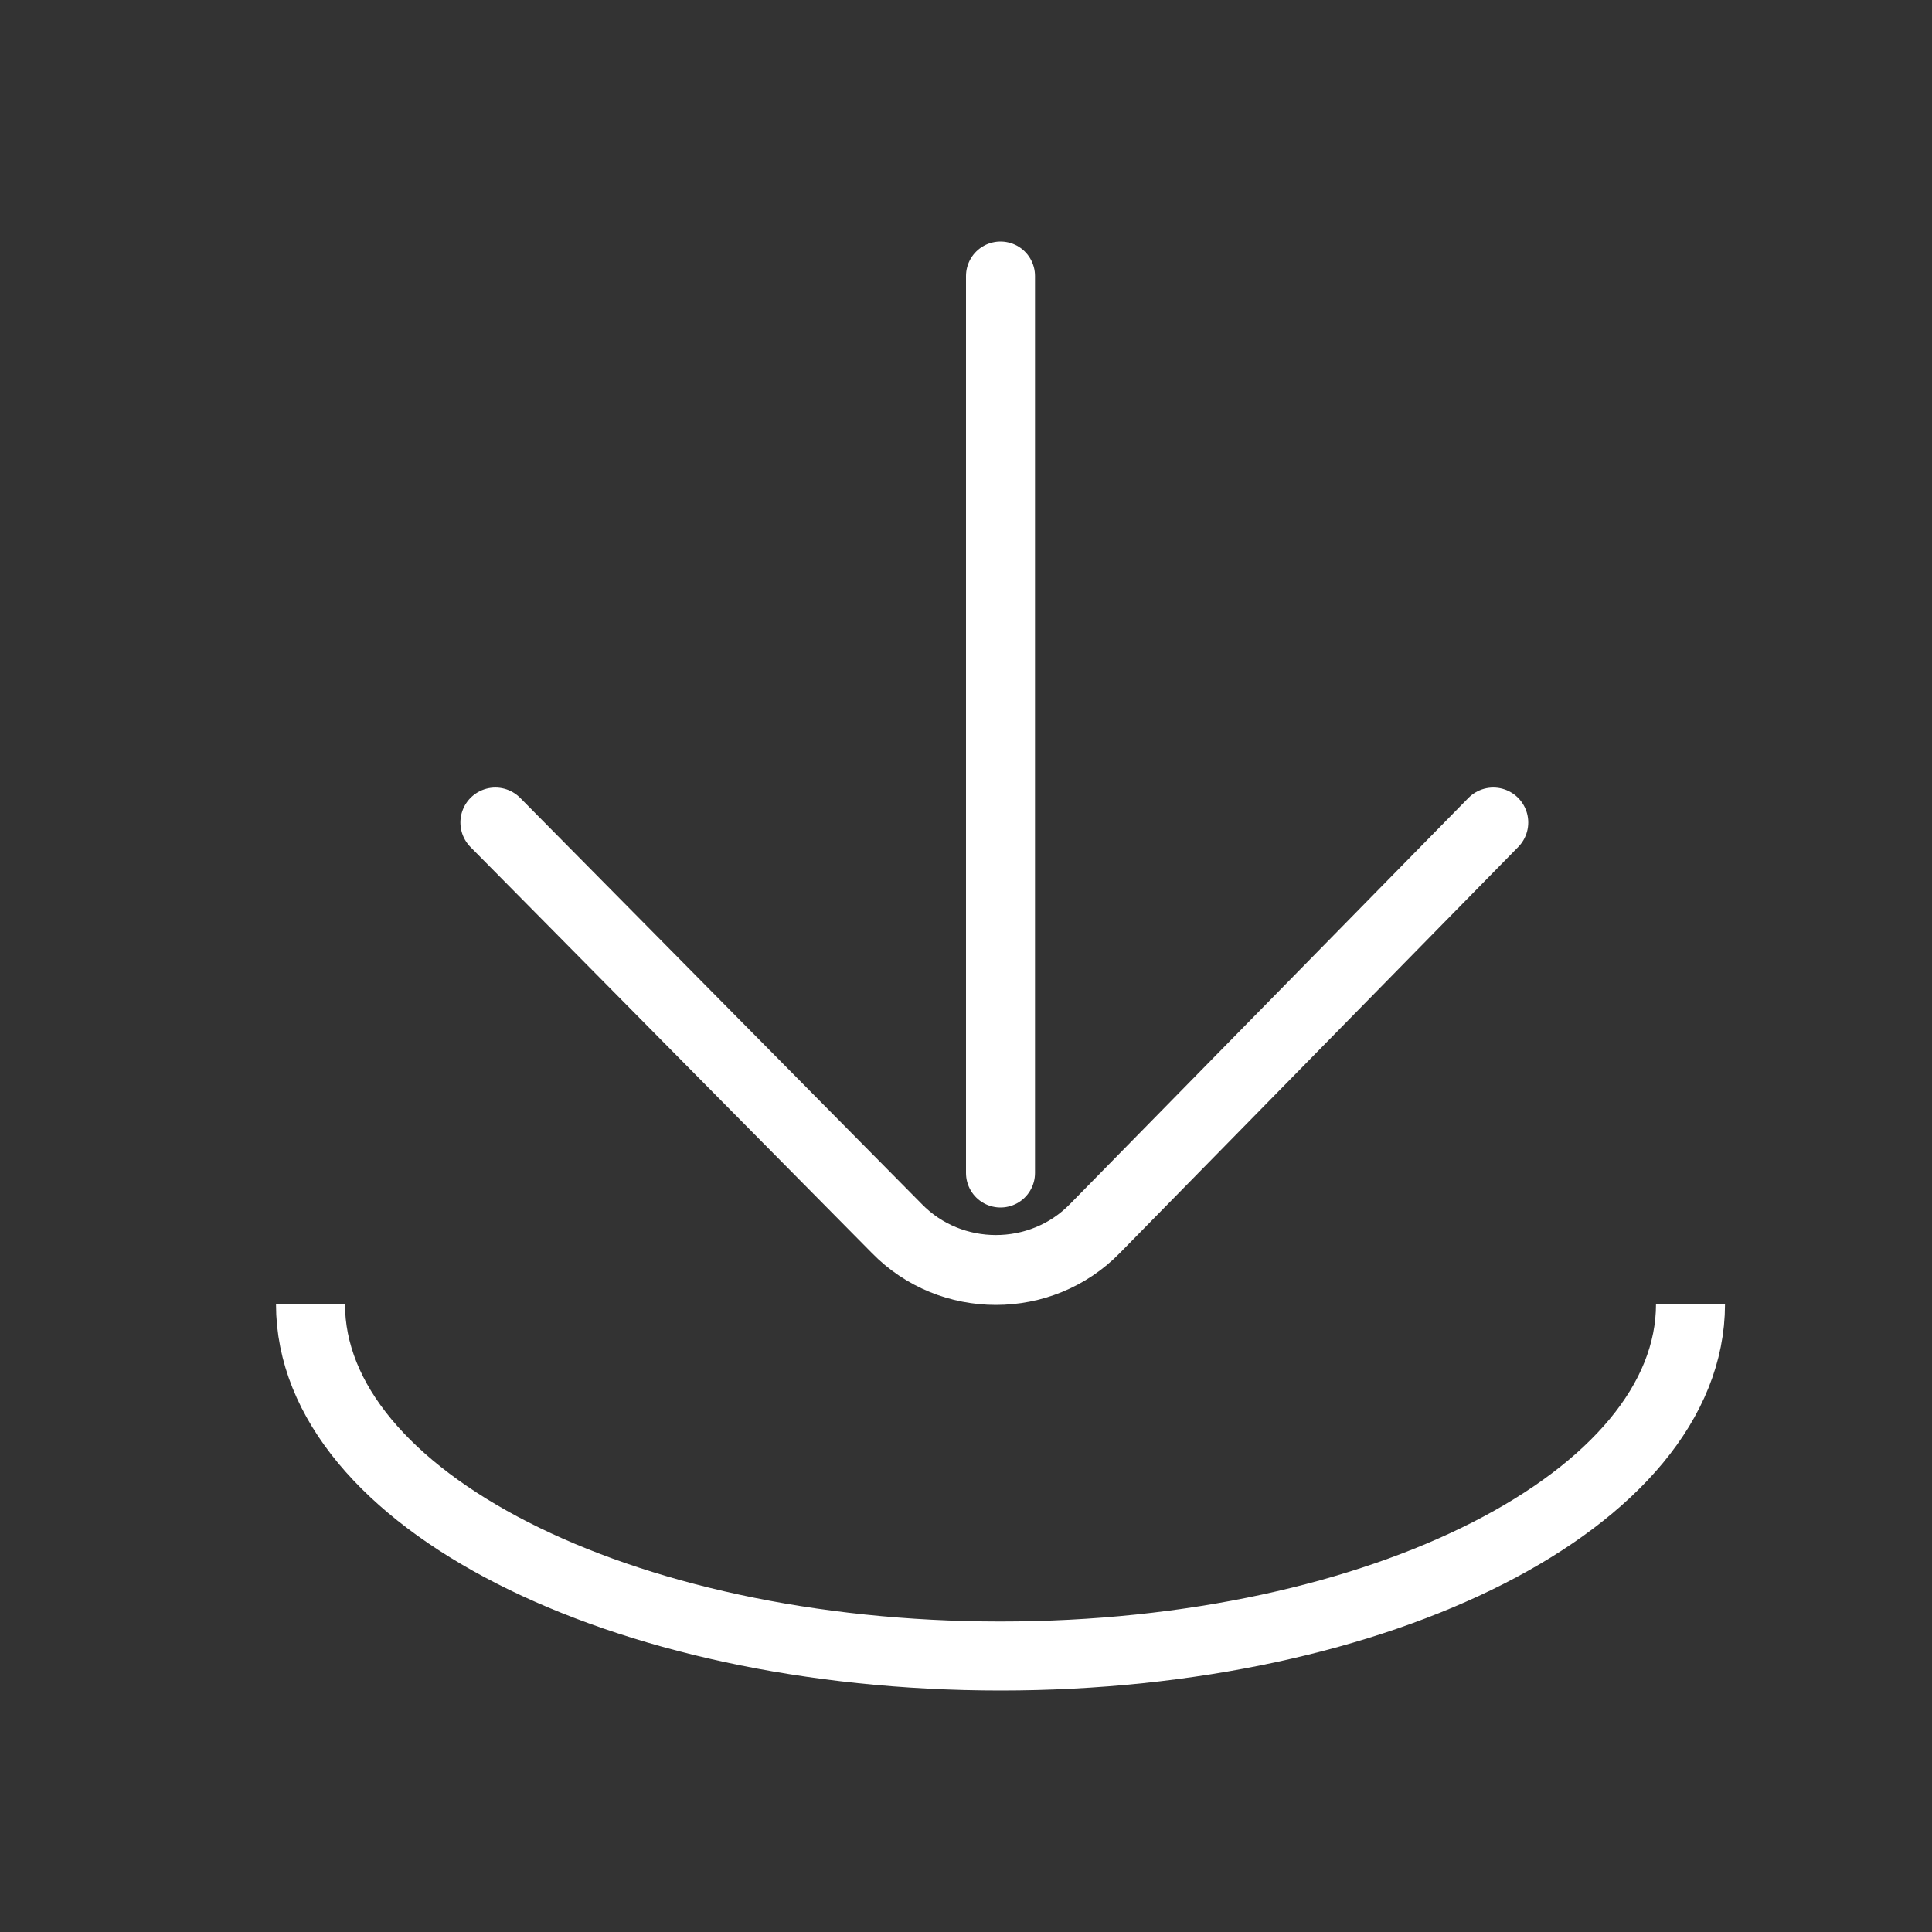 <?xml version="1.0" encoding="utf-8"?>
<!-- Generator: Adobe Illustrator 17.0.0, SVG Export Plug-In . SVG Version: 6.00 Build 0)  -->
<!DOCTYPE svg PUBLIC "-//W3C//DTD SVG 1.1//EN" "http://www.w3.org/Graphics/SVG/1.1/DTD/svg11.dtd">
<svg version="1.1" id="图层_1" xmlns="http://www.w3.org/2000/svg" xmlns:xlink="http://www.w3.org/1999/xlink" x="0px" y="0px"
	 width="28px" height="28px" viewBox="0 0 28 28" enable-background="new 0 0 28 28" xml:space="preserve">
<rect x="0" y="0" width="28" height="28" fill="#333333" stroke="none"/>
<path fill="none" stroke="#FFFFFF" stroke-width="1.013" stroke-linecap="round" stroke-miterlimit="10" d="M7.179,11.92
	l5.818,5.884c0.781,0.802,2.092,0.802,2.872,0l5.773-5.884"/>
<line fill="none" stroke="#FFFFFF" stroke-linecap="round" stroke-miterlimit="10" x1="14.5" y1="4" x2="14.5" y2="17"/>
<path fill="none" stroke="#FFFFFF" stroke-miterlimit="10" d="M24.5,18.9c0,2.816-4.477,5.1-10,5.1l0,0c-5.523,0-10-2.283-10-5.1"/>
</svg>
